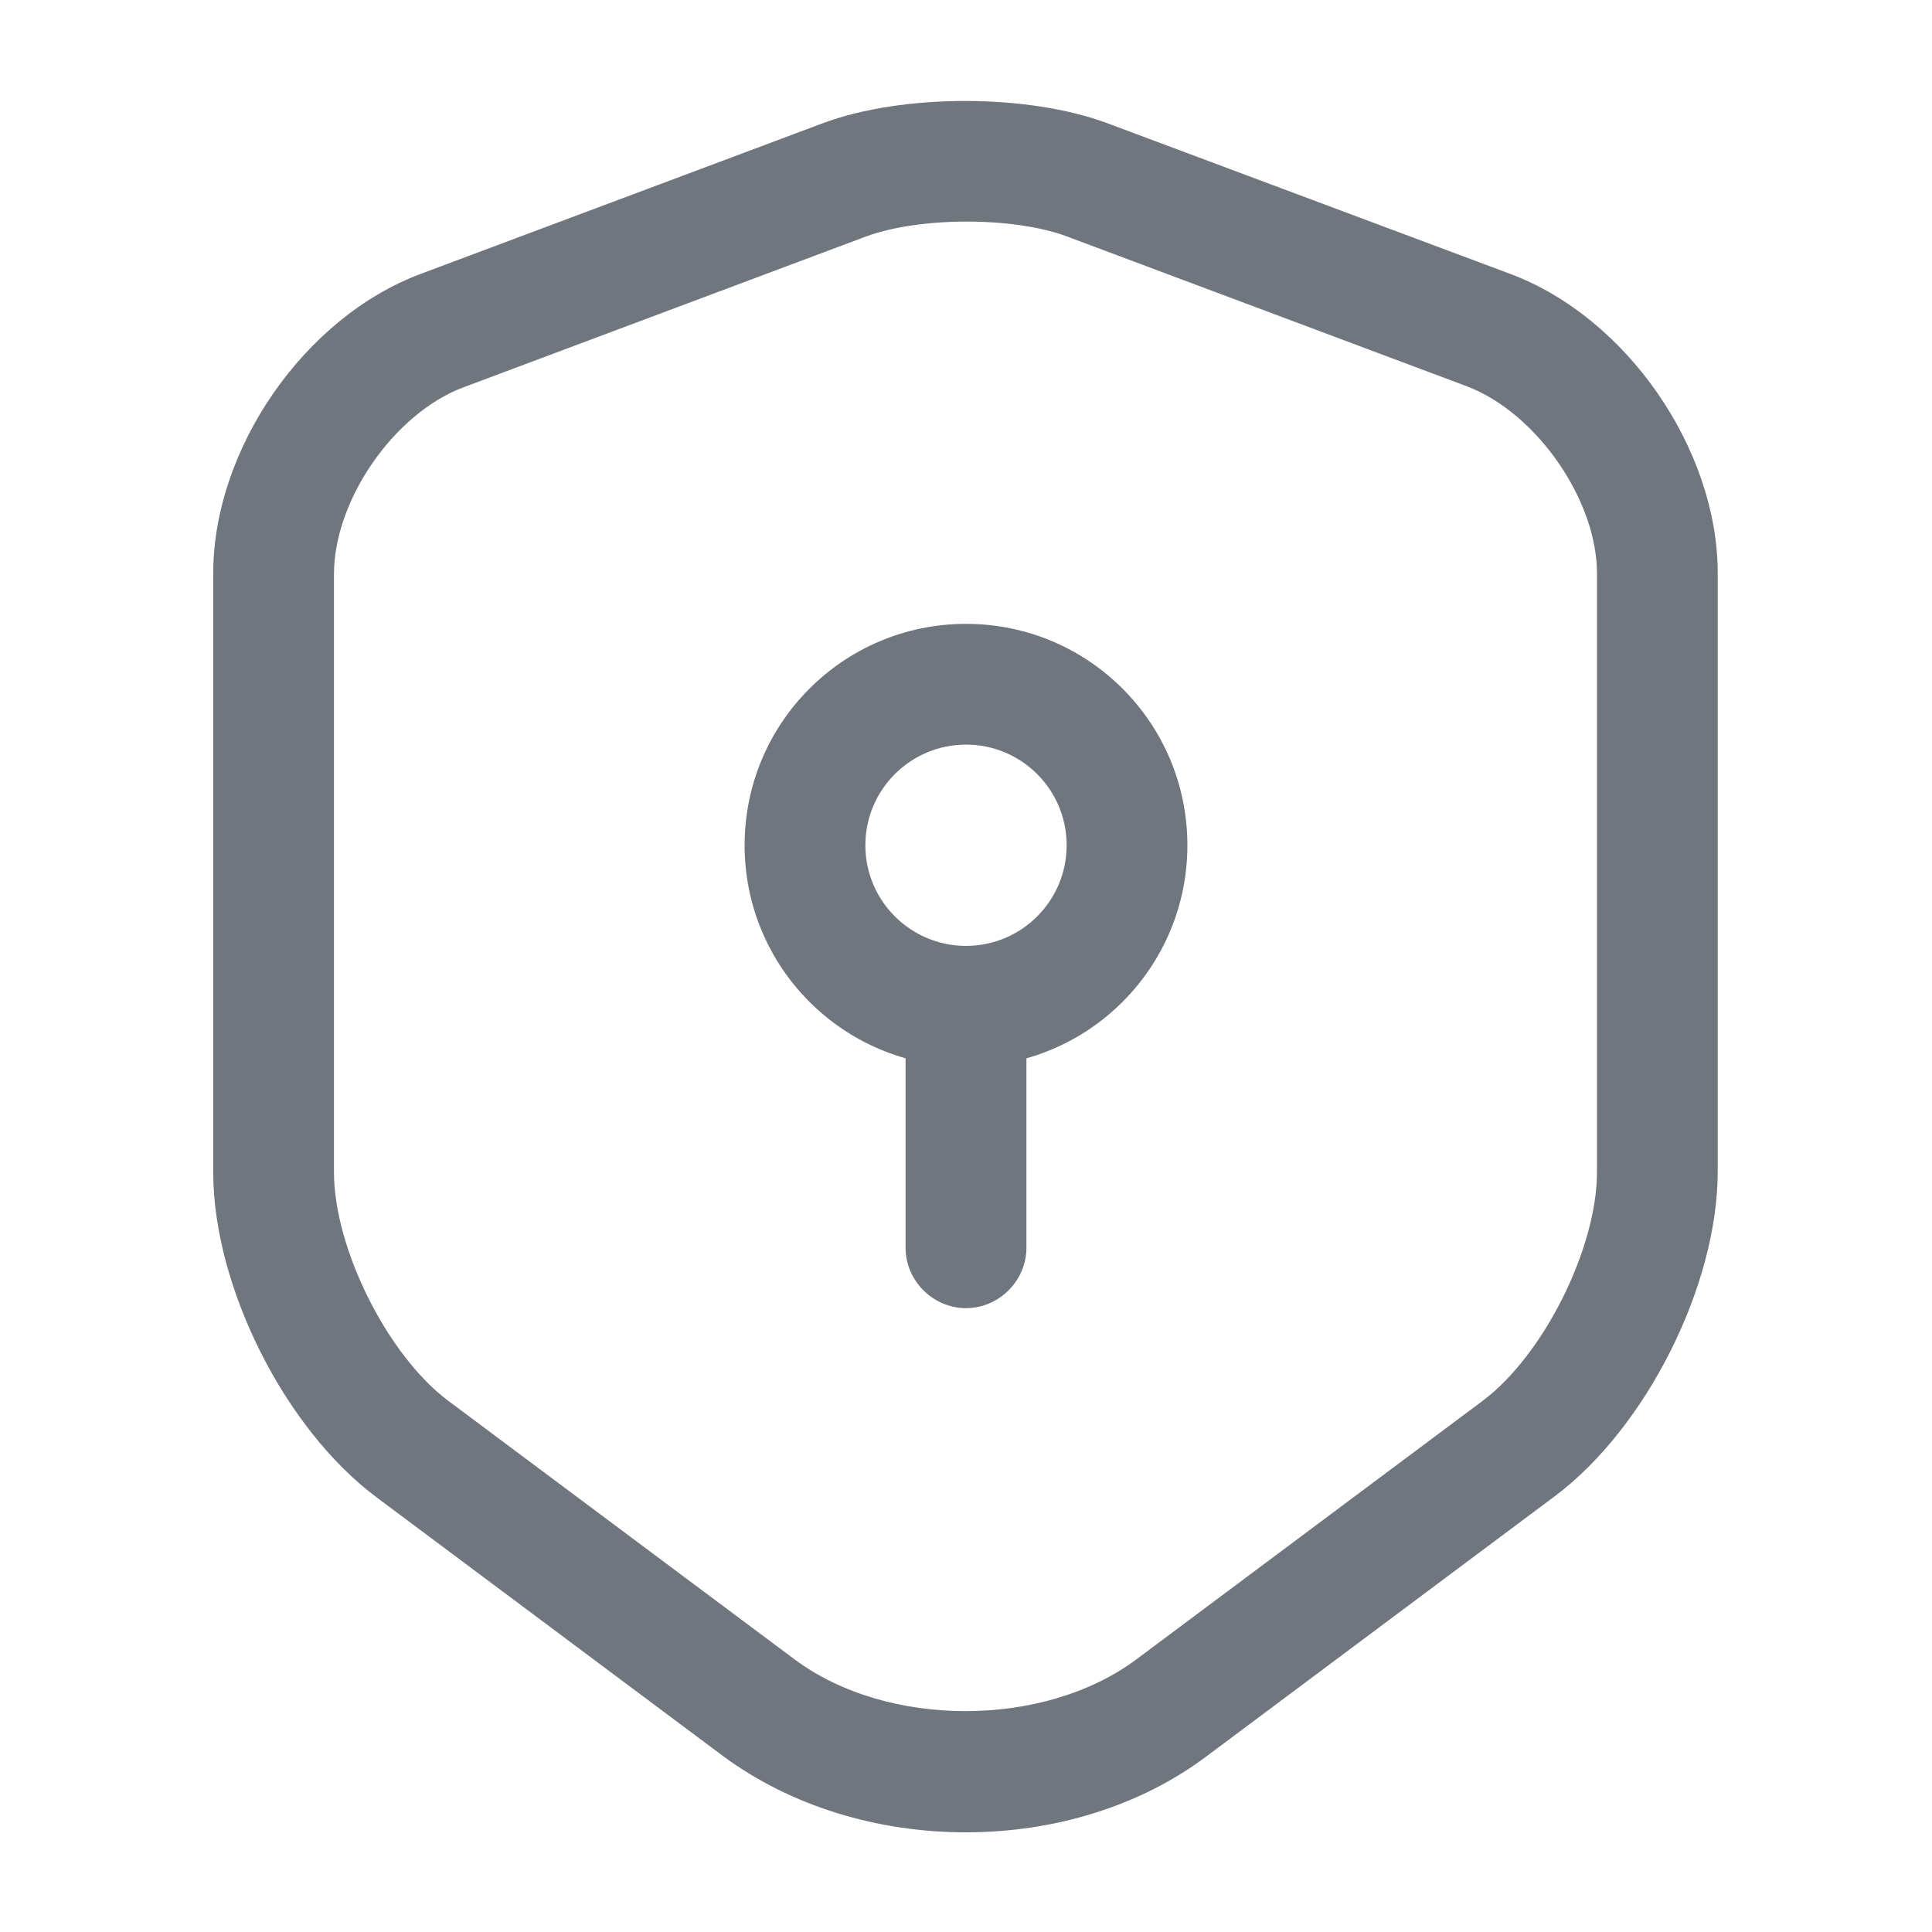 <svg width="22" height="22" viewBox="0 0 22 22" fill="none" xmlns="http://www.w3.org/2000/svg">
<path d="M10.998 20.865C9.999 20.865 9.009 20.571 8.23 19.994L4.289 17.051C3.244 16.272 2.428 14.65 2.428 13.348V6.528C2.428 5.116 3.464 3.613 4.793 3.118L9.367 1.404C10.274 1.065 11.704 1.065 12.612 1.404L17.195 3.118C18.524 3.613 19.56 5.116 19.56 6.528V13.339C19.56 14.64 18.744 16.263 17.699 17.042L13.758 19.985C12.988 20.571 11.998 20.865 10.998 20.865ZM9.853 2.696L5.279 4.41C4.49 4.704 3.803 5.694 3.803 6.537V13.348C3.803 14.219 4.417 15.438 5.104 15.951L9.046 18.894C10.1 19.682 11.888 19.682 12.942 18.894L16.884 15.951C17.58 15.429 18.185 14.21 18.185 13.348V6.528C18.185 5.694 17.498 4.704 16.709 4.401L12.135 2.687C11.53 2.467 10.467 2.467 9.853 2.696Z" fill="#6F767E"/>
<path d="M11 12.146C9.607 12.146 8.479 11.018 8.479 9.625C8.479 8.232 9.607 7.104 11 7.104C12.394 7.104 13.521 8.232 13.521 9.625C13.521 11.018 12.394 12.146 11 12.146ZM11 8.479C10.368 8.479 9.854 8.992 9.854 9.625C9.854 10.258 10.368 10.771 11 10.771C11.633 10.771 12.146 10.258 12.146 9.625C12.146 8.992 11.633 8.479 11 8.479Z" fill="#6F767E"/>
<path d="M11 14.896C10.624 14.896 10.312 14.584 10.312 14.208V11.458C10.312 11.082 10.624 10.771 11 10.771C11.376 10.771 11.688 11.082 11.688 11.458V14.208C11.688 14.584 11.376 14.896 11 14.896Z" fill="#6F767E"/>
</svg>
